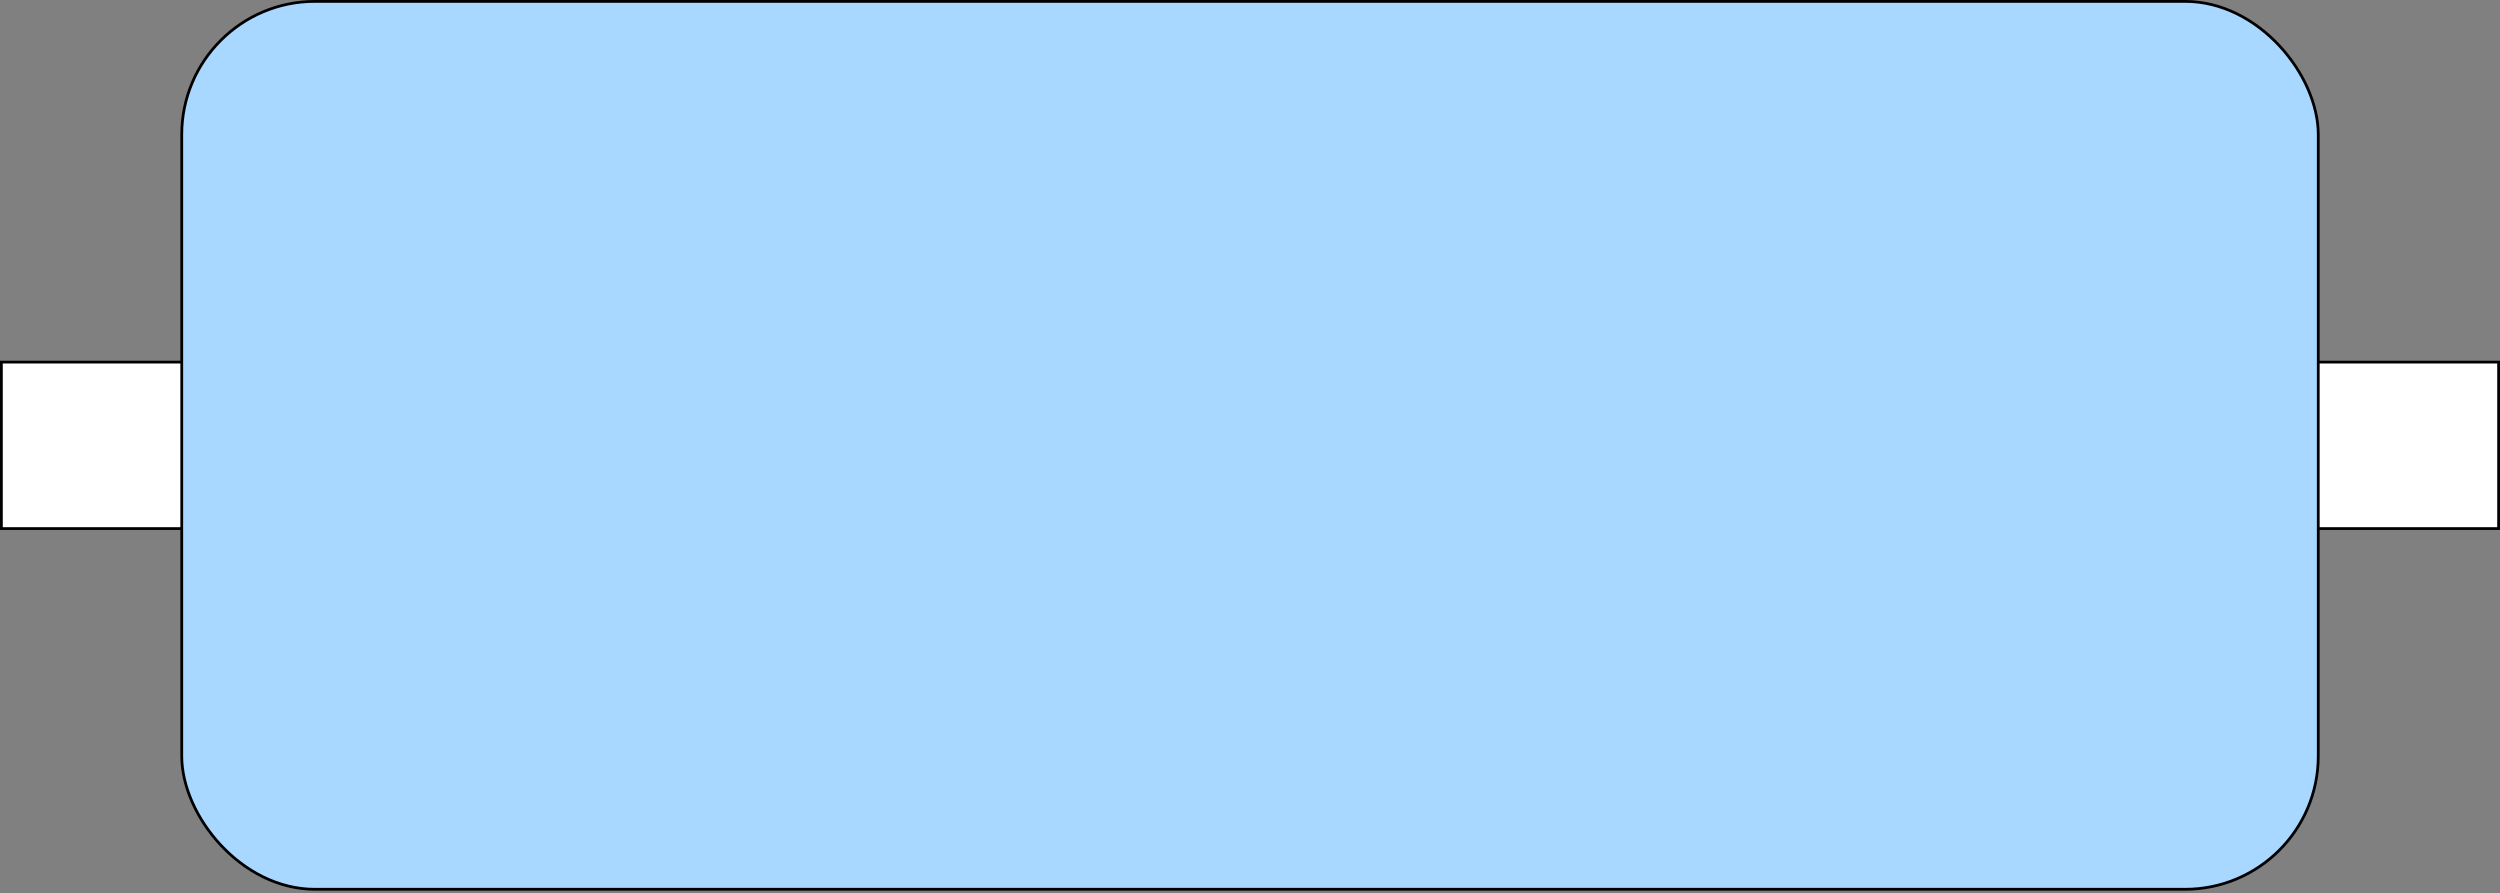 <svg xmlns="http://www.w3.org/2000/svg" xmlns:xlink="http://www.w3.org/1999/xlink" version="1.1" width="901px" height="322px" viewBox="-0.5 -0.5 901 322" content="&lt;mxfile&gt;&lt;diagram id=&quot;Jh9meMdhwdiwr6GCQaTn&quot; name=&quot;ページ1&quot;&gt;zZSxboMwEEC/hh1wQ5KxJSFdOjF0tvAFWzIcckyAfn1NOAIoqdpIldoJ+90dPj8bPBYX7cHwSr6hAO2Fvmg9tvPCMAjZ1j160g1kG0QDyI0SlDSBVH0AQZ9orQScFokWUVtVLWGGZQmZXTBuDDbLtCPq5aoVz+EGpBnXt/RdCSuJBr4/BV5B5ZKW3qwoUPAxmcBJcoHNDLG9x2KDaIdR0cage3mjl6Eu+SJ6bcxAaX9SsB4KzlzXtDfqy3bjZg3WpYA+3/fYSyOVhbTiWR9t3PE6Jm2h3Sxww9v1qaUzGAvtDFE/B8ACrOlcyhgdLdLlCJ5o3kyq14TkTHJEjNPh5tc3T/t3A1JwX8fm/+nYsr/TET2iI/hex1FpHaNGc6llz5vdOkl+6dZEq6WmO5buaWLh457cdPpCL7HZf47tPwE=&lt;/diagram&gt;&lt;/mxfile&gt;"><rect x="-0.5" y="-0.5" width="901" height="322" fill="#808080" stroke="none"/><defs/><g><rect x="0" y="130" width="70" height="60" fill="rgb(255, 255, 255)" stroke="rgb(0, 0, 0)" pointer-events="all"/><rect x="830" y="130" width="70" height="60" fill="rgb(255, 255, 255)" stroke="rgb(0, 0, 0)" pointer-events="all"/><rect x="65" y="0" width="770" height="320" rx="48" ry="48" fill="#a8d7ff" stroke="rgb(0, 0, 0)" pointer-events="all"/></g></svg>